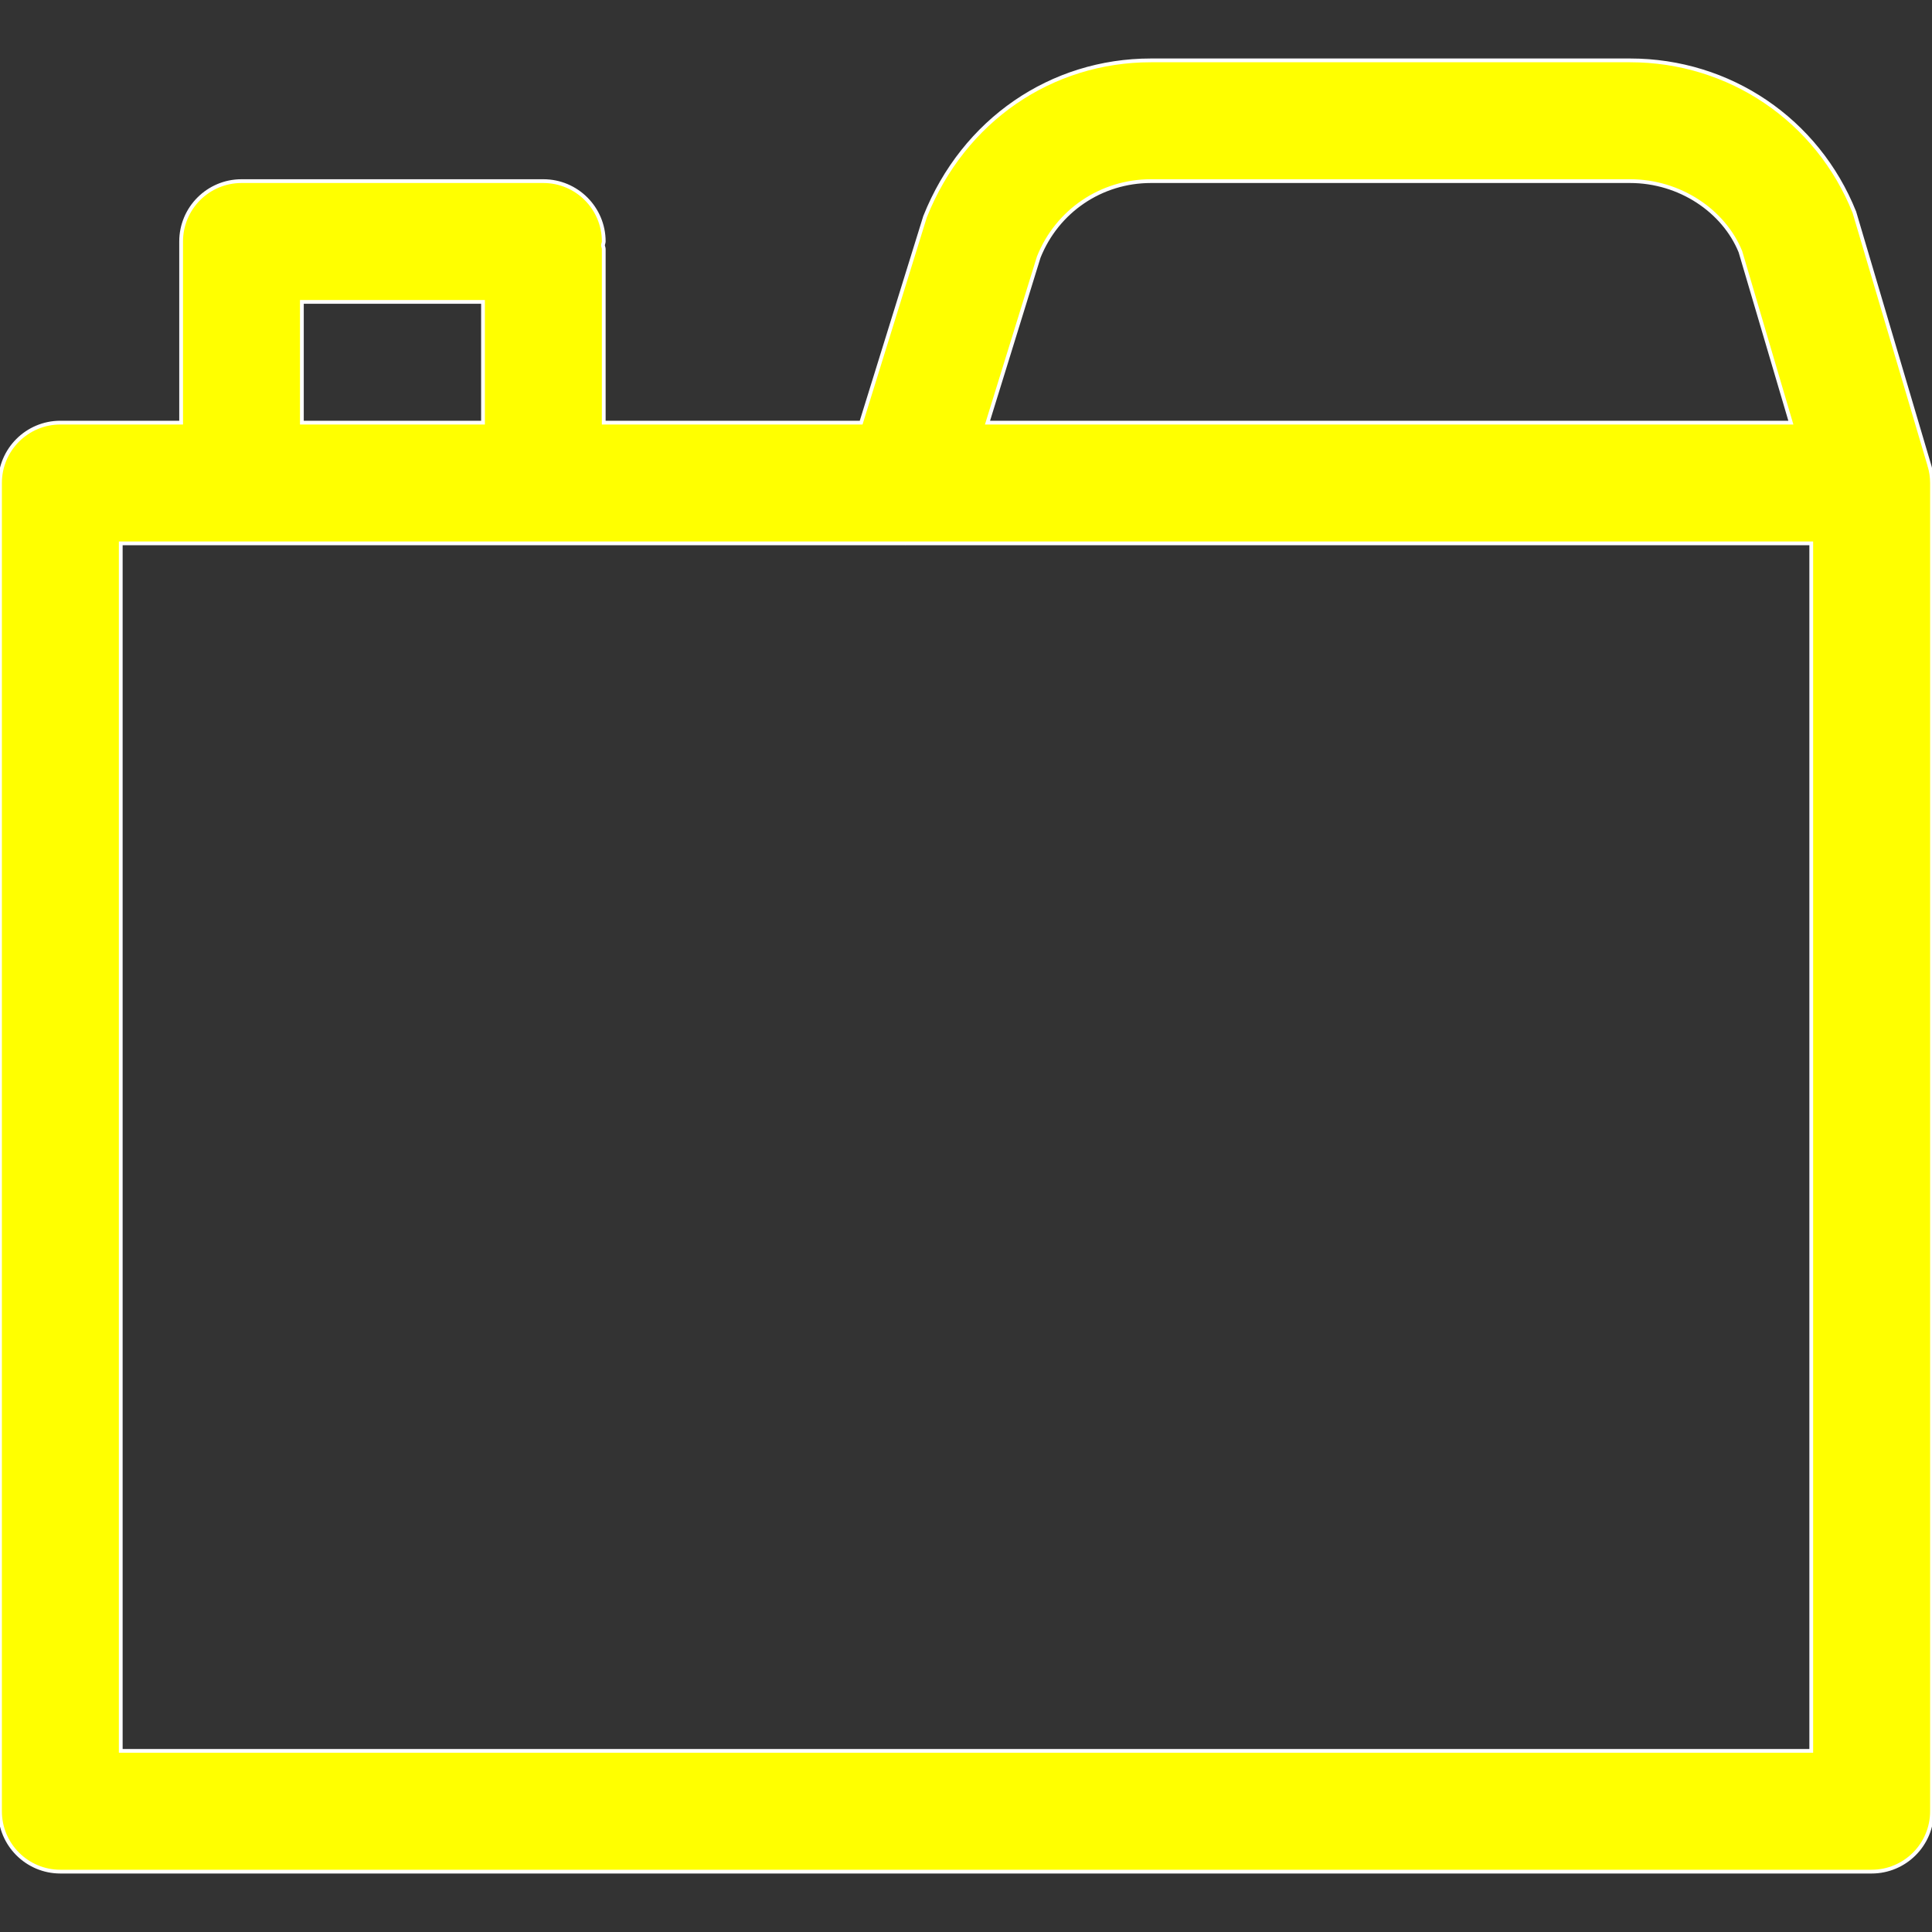 <svg width="512" height="512" xmlns="http://www.w3.org/2000/svg" enable-background="new 0 0 512 512" version="1.1">
 <rect width="100%" height="100%" fill="#333333" stroke="none"/>
 <g>
  <title>Layer 1</title>
  <path stroke="#ffffff" fill="#ffff00" id="svg_2" d="m511.344,123.469c0.096,-0.036 -0.1,0.035 0,0l-19.922,-67.242c-9.774,-24.438 -33.102,-40.227 -59.422,-40.227l-127.008,0c-26.32,0 -49.641,15.789 -59.844,41.43l-16.935,54.57l-68.213,0l0,-46c0,-0.354 -0.18,-0.651 -0.202,-1c0.022,-0.349 0.202,-0.646 0.202,-1c0,-8.836 -7.164,-16 -16,-16l-80,0c-8.836,0 -16,7.164 -16,16l0,48l-32,0c-8.836,0 -16,7.164 -16,16l0,352c0,8.836 7.164,16 16,16l480,0c8.836,0 16,-7.164 16,-16l0,-352c0,-1.564 -0.237,-3.103 -0.656,-4.531zm-236.063,-55.352c4.891,-12.219 16.555,-20.117 29.711,-20.117l127.008,0c13.164,0 24.828,7.898 29.227,18.703l13.37,45.297l-212.897,0l13.581,-43.883zm-195.281,11.883l48,0l0,32l-48,0l0,-32zm400,384l-448,0l0,-320l207.957,0c0.017,0 0.034,0.008 0.051,0.008s0.032,-0.008 0.049,-0.008l239.943,0l0,320z"/>
 </g>

</svg>